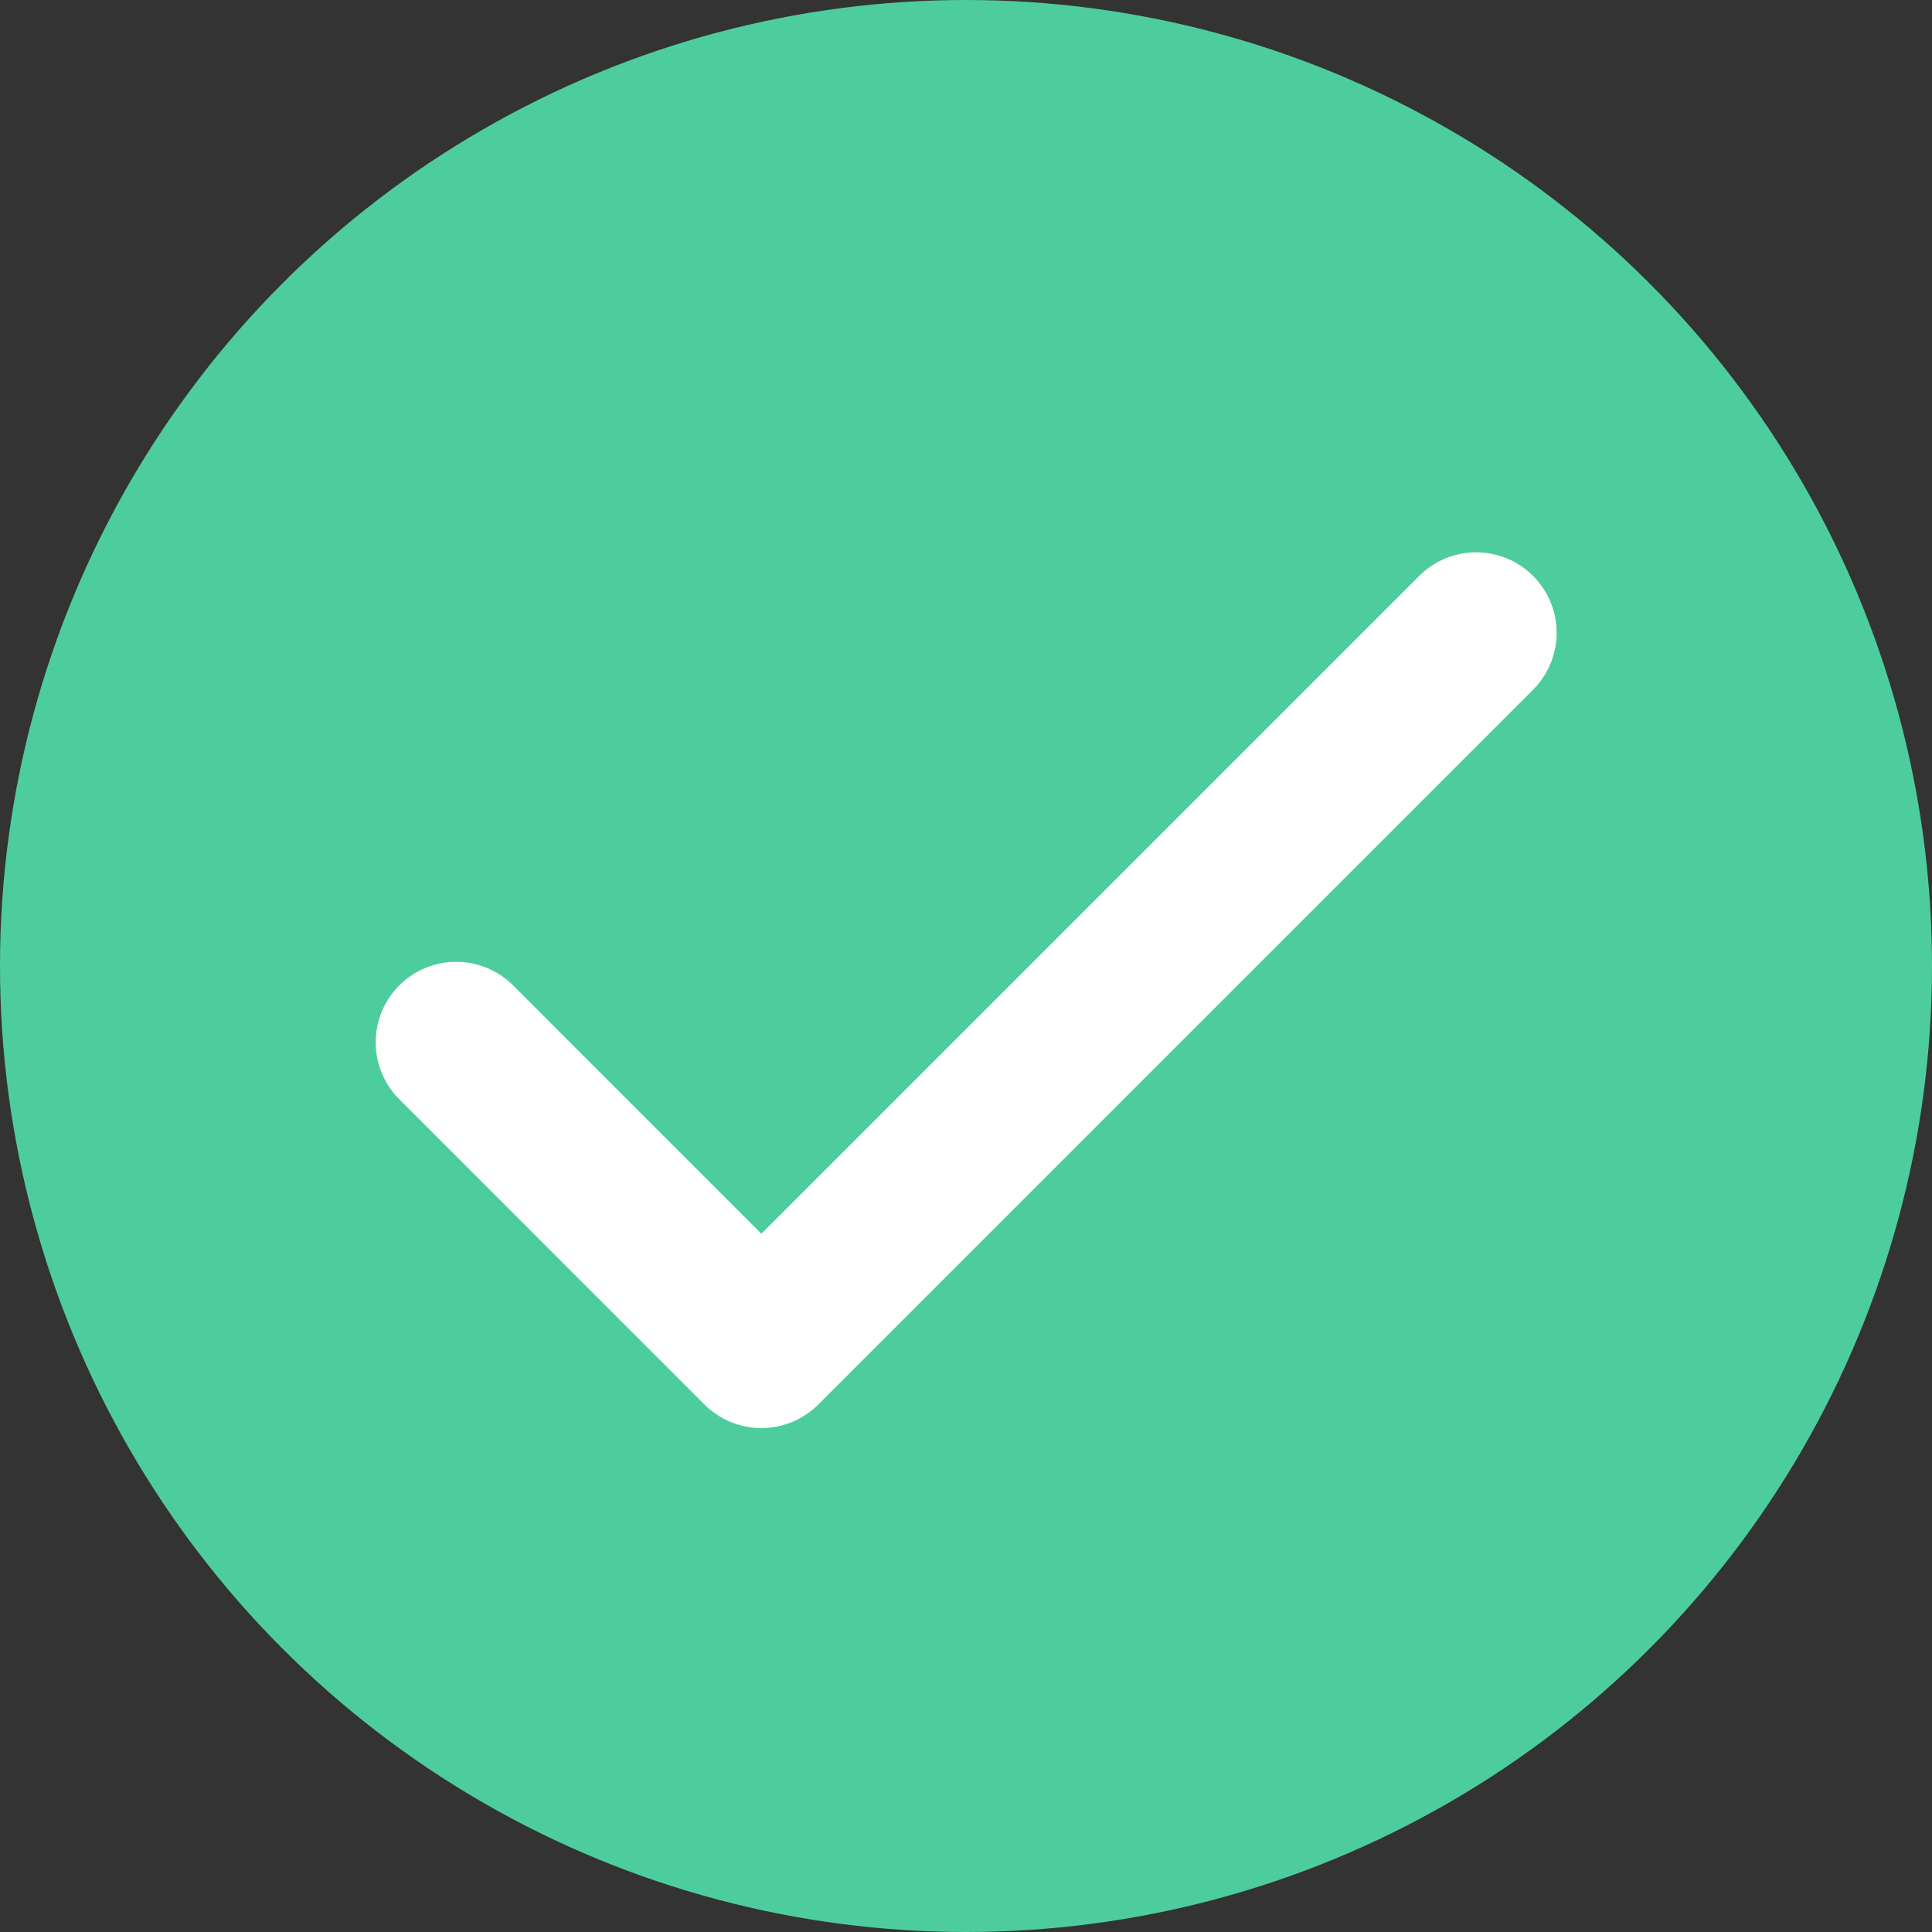 <svg width="24" height="24" viewBox="0 0 24 24" fill="none" xmlns="http://www.w3.org/2000/svg">
<rect x="0" y="0" width="24" height="24" fill="#333333" stroke="none"/>
<circle cx="12" cy="12" r="11.5" fill="#4DCD9D" stroke="#4DCD9D"/>
<path d="M18.337 7.861L9.458 16.74L5.667 12.948" stroke="white" stroke-width="2" stroke-linecap="round" stroke-linejoin="round"/>
</svg>
